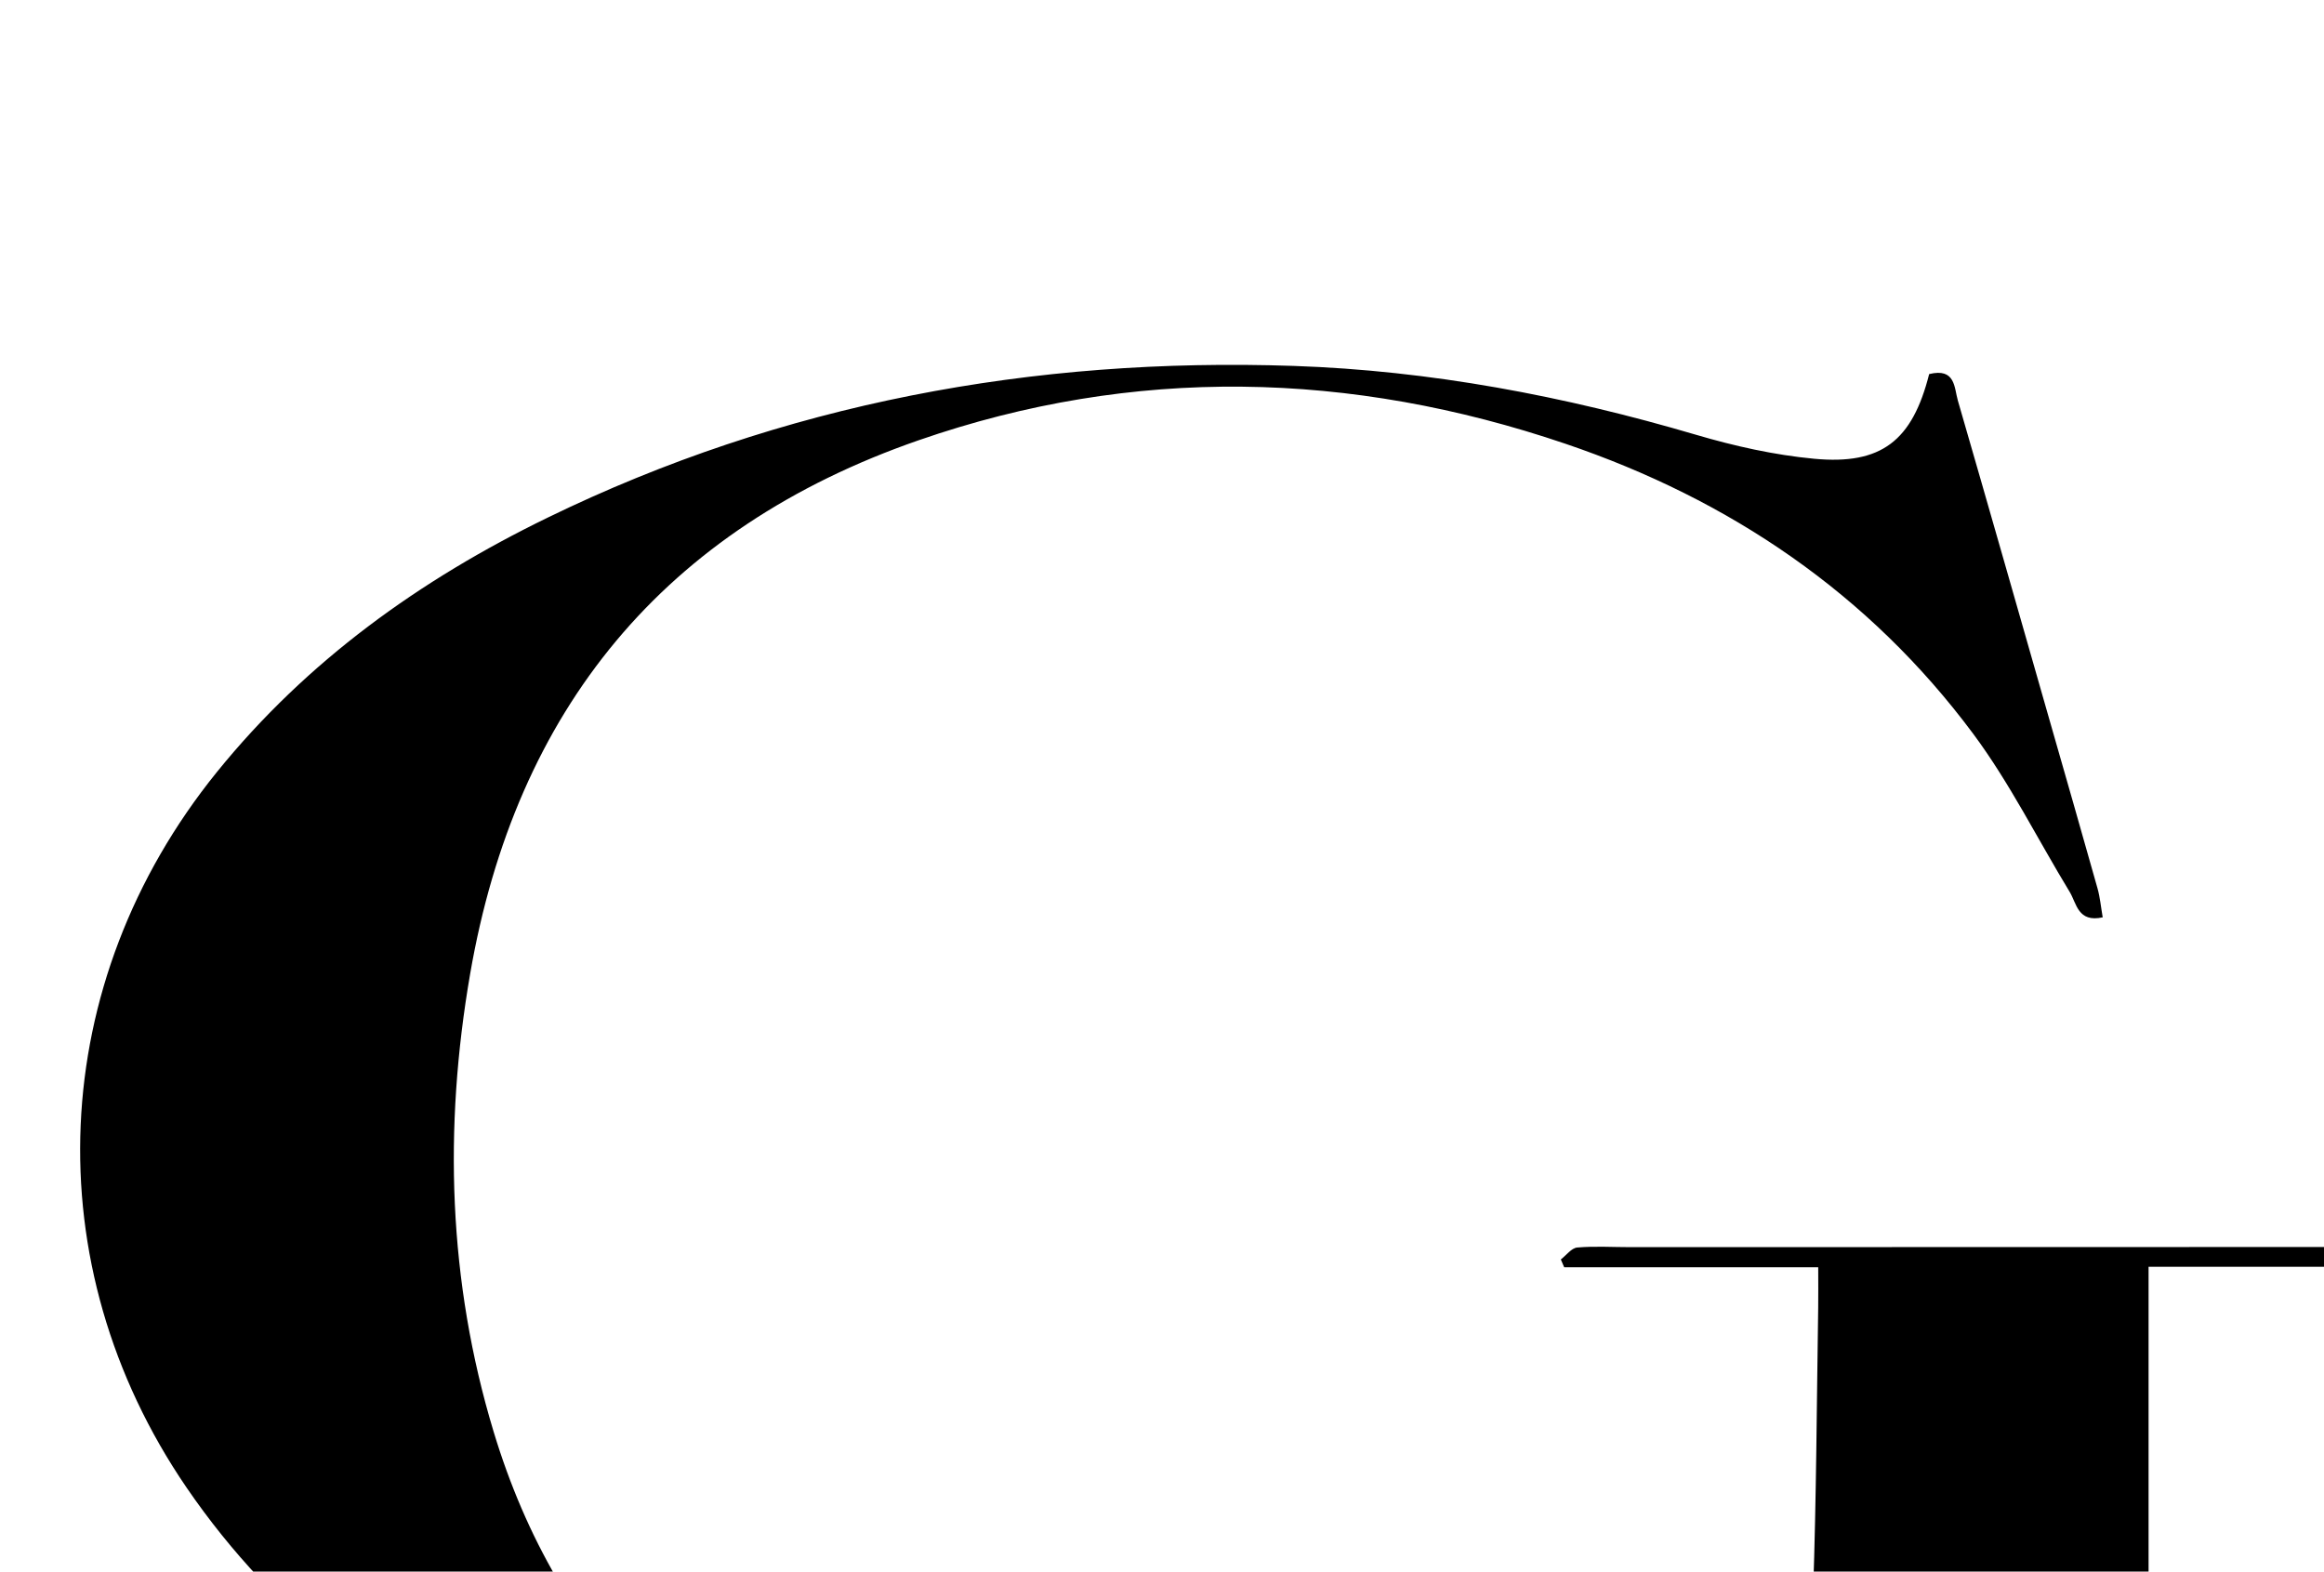 <?xml version="1.0" encoding="iso-8859-1"?>
<!-- Generator: Adobe Illustrator 25.2.1, SVG Export Plug-In . SVG Version: 6.00 Build 0)  -->
<svg version="1.1" xmlns="http://www.w3.org/2000/svg" xmlns:xlink="http://www.w3.org/1999/xlink" x="0px" y="0px"
	 viewBox="0 0 306.262 207.096" style="enable-background:new 0 0 306.262 207.096;" xml:space="preserve">
<g>
	<path d="M254.229,49.295c3.482-0.848,3.29,1.793,3.784,3.498c4.029,13.895,7.991,27.81,11.971,41.719
		c2.151,7.514,4.315,15.025,6.43,22.549c0.339,1.207,0.451,2.478,0.686,3.824c-3.286,0.722-3.431-1.838-4.355-3.356
		c-4.234-6.955-7.883-14.338-12.719-20.84c-13.728-18.455-32.049-30.85-53.707-38.204c-28.318-9.615-56.903-10.303-85.262-0.467
		c-33.52,11.626-53.079,35.447-59.101,70.323c-3.506,20.304-2.899,40.499,3.091,60.313c8.539,28.249,27.456,46.538,54.968,56.301
		c19.514,6.925,39.713,7.891,60.144,6.559c13.18-0.859,26.039-3.26,38.608-7.431c10.148-3.367,16.193-10.154,18.267-20.483
		c0.915-4.556,1.744-9.198,1.902-13.825c0.428-12.487,0.477-24.987,0.669-37.482c0.025-1.618,0.003-3.237,0.003-5.292
		c-11.585,0-22.531,0-33.476,0c-0.147-0.344-0.295-0.689-0.442-1.033c0.72-0.549,1.404-1.506,2.165-1.572
		c2.315-0.2,4.659-0.047,6.992-0.048c32.157-0.005,64.314-0.013,96.471-0.02c1.332,0,2.702-0.172,3.981,0.091
		c0.69,0.142,1.225,1.038,1.526,2.519c-11.049,0-22.097,0-33.682,0c0,25.312,0,50.055,0,74.798
		c-0.404,0.194-0.807,0.389-1.211,0.583c-0.663-0.747-1.716-1.4-1.925-2.258c-1.26-5.162-5.12-7.107-9.692-6.885
		c-5.092,0.247-10.292,1.047-15.162,2.535c-11.759,3.594-23.19,8.326-35.041,11.543c-51.166,13.887-100.929,9.499-148.878-13.071
		c-18.62-8.764-34.856-20.896-46.653-38.158c-20.103-29.416-18.422-66.551,3.983-94.262C40.436,87.08,55.364,76.391,72.155,68.22
		c31.025-15.099,64.019-21.164,98.319-20.001c18.016,0.611,35.685,3.964,53.017,9.07c5.075,1.495,10.337,2.673,15.591,3.166
		C247.955,61.288,252.009,58.076,254.229,49.295z"/>
</g>
</svg>
